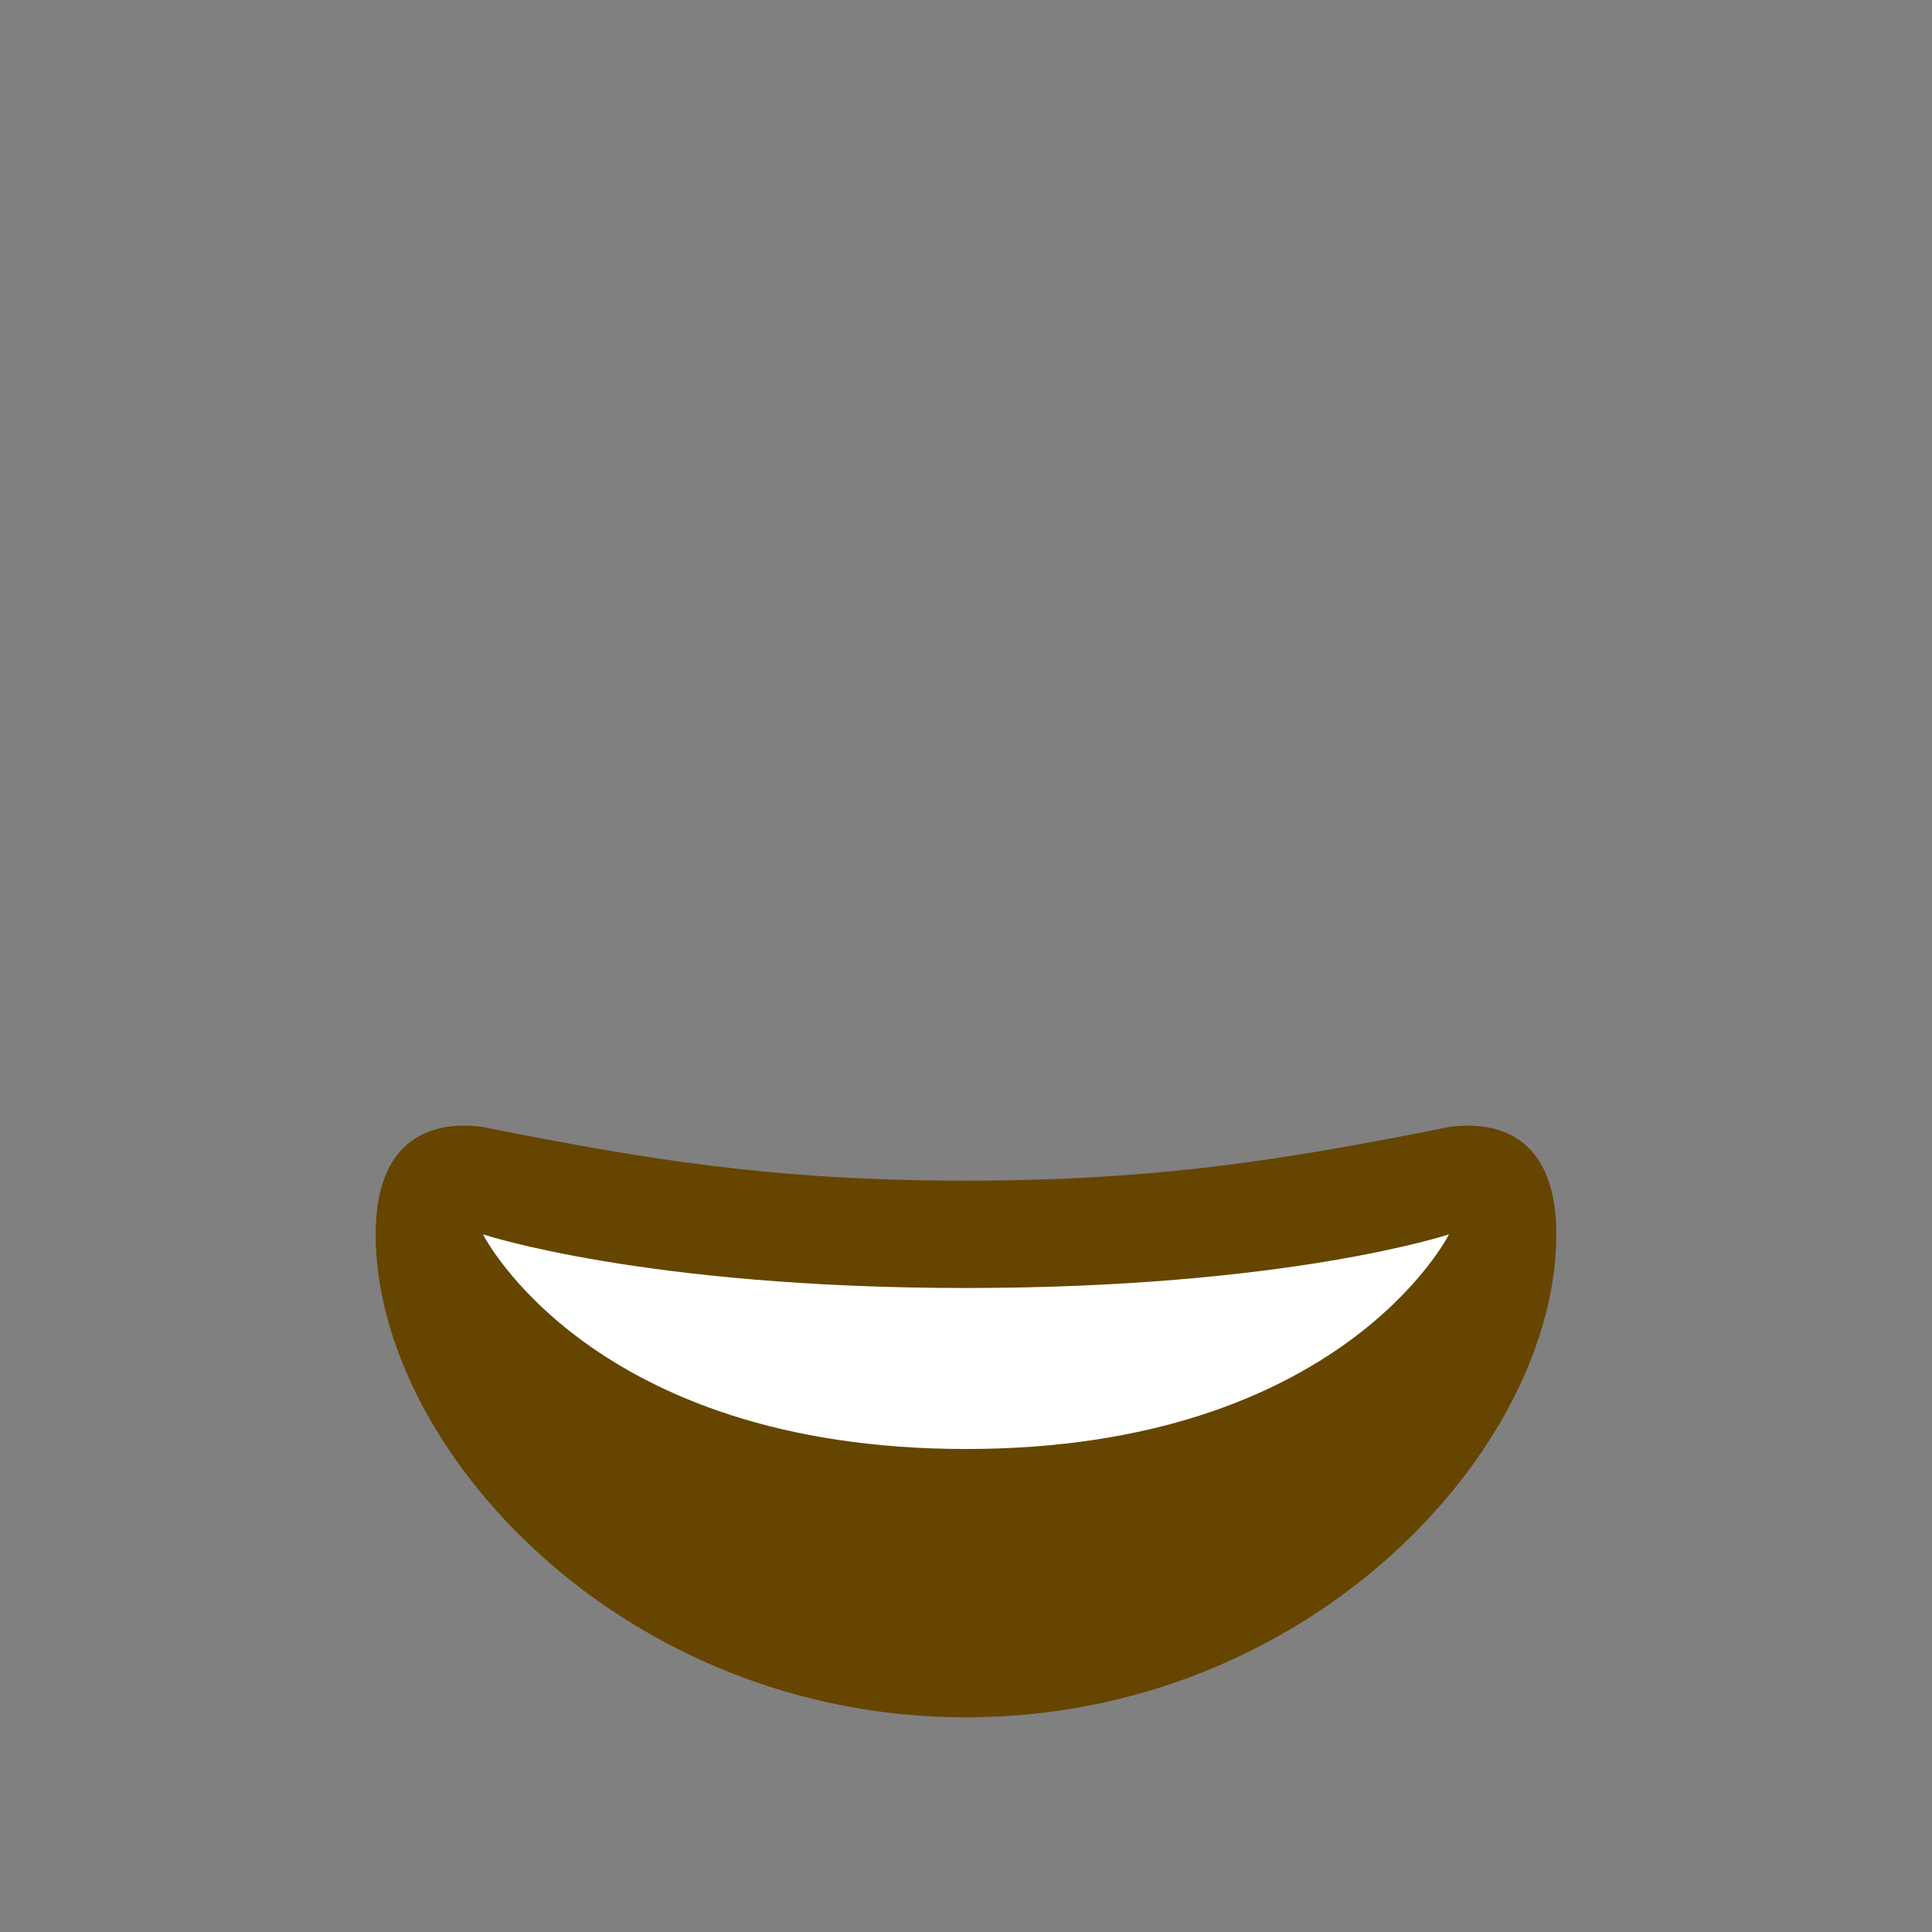 <?xml version="1.0" encoding="utf-8"?>
<!-- Generator: Adobe Illustrator 23.0.1, SVG Export Plug-In . SVG Version: 6.00 Build 0)  -->
<svg version="1.1" id="レイヤー_1" xmlns="http://www.w3.org/2000/svg" xmlns:xlink="http://www.w3.org/1999/xlink" x="0px"
	 y="0px" viewBox="0 0 36 36" width="36px" height="36px" style="enable-background:new 0 0 36 36;" xml:space="preserve">
<rect x="0" y="0" width="36" height="36" fill="#808080" stroke="none"/>
<path fill="#664500" d="M18,22c-3.6,0-6-0.4-9-1c-0.7-0.1-2,0-2,2c0,4,4.6,9,11,9c6.4,0,11-5,11-9c0-2-1.3-2.1-2-2
	C24,21.6,21.6,22,18,22z"/>
<path fill="#FFFFFF" d="M9,23c0,0,3,1,9,1s9-1,9-1s-2,4-9,4S9,23,9,23z"/>
</svg>
